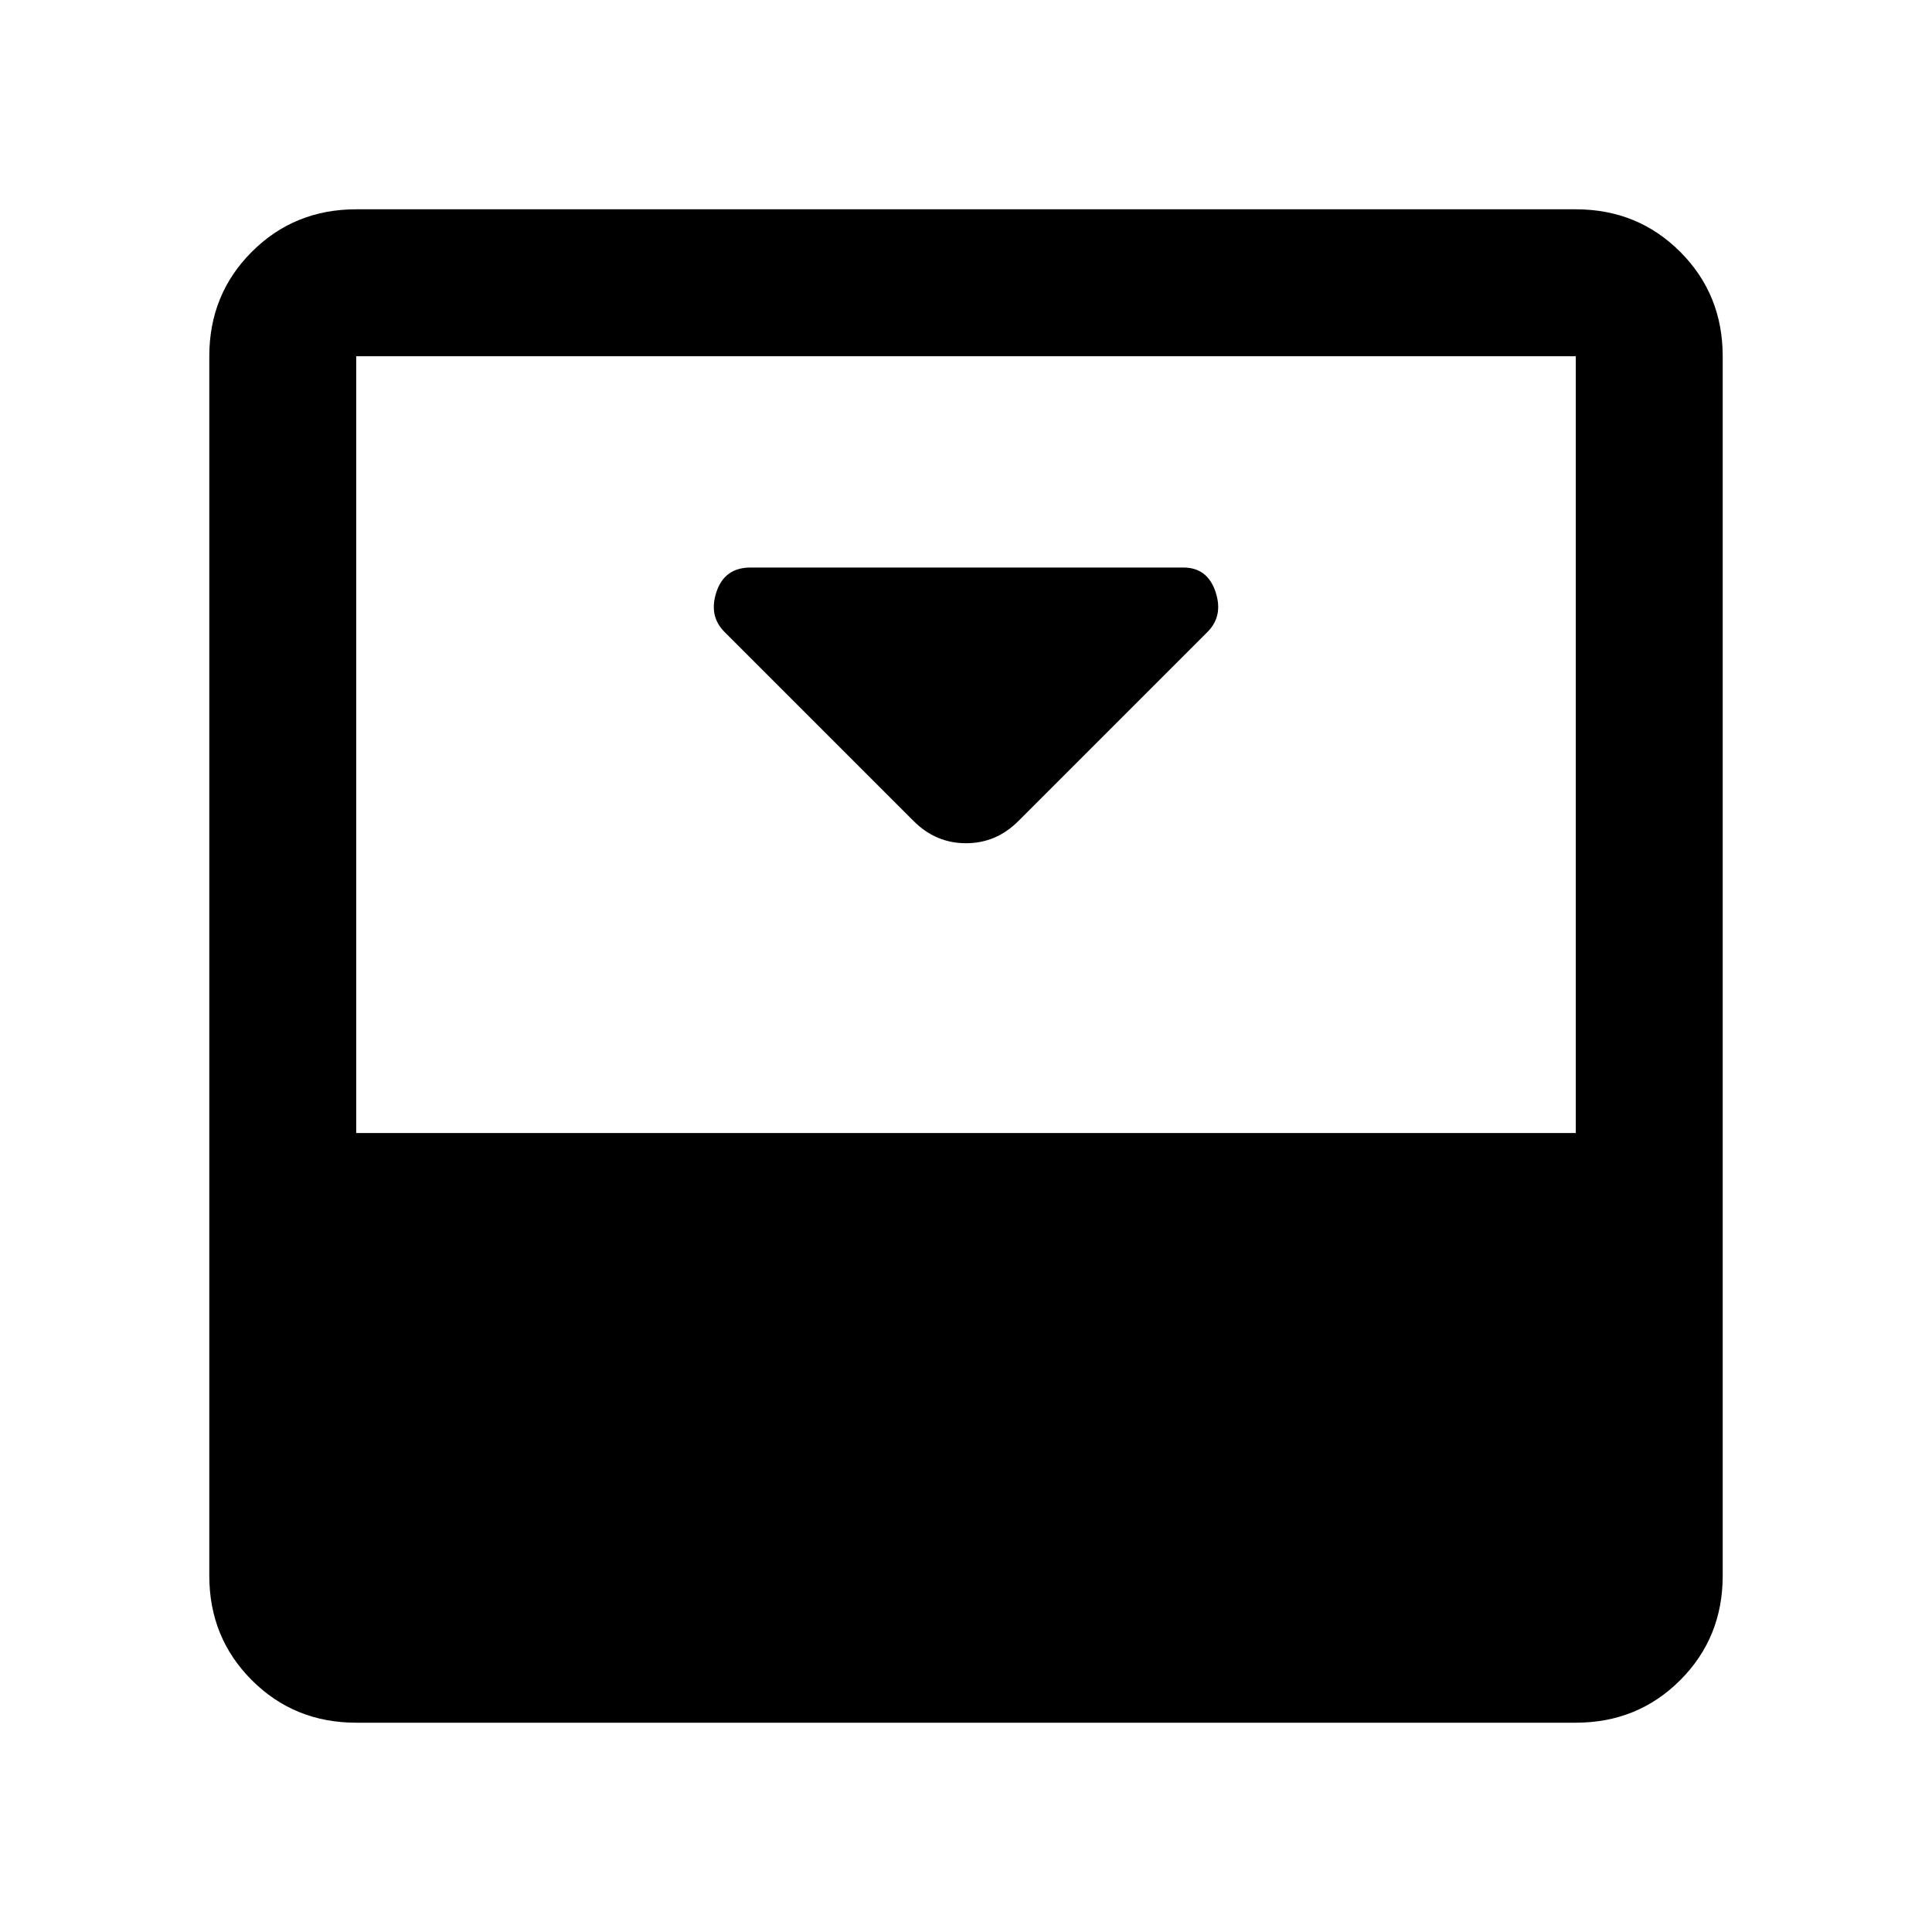 <svg xmlns="http://www.w3.org/2000/svg" height="48" viewBox="0 96 960 960" width="48"><path d="m506 504 94-94q8-8 3.958-20-4.041-12-15.958-12H373q-12.917 0-16.958 12Q352 402 360 410l94 94q11 11 26 11t26-11Zm277-304q30.75 0 51.875 21.125T856 273v606q0 30.75-21.125 51.875T783 952H177q-30.75 0-51.875-21.125T104 879V273q0-30.75 21.125-51.875T177 200h606Zm0 459V273H177v386h606Z"/></svg>